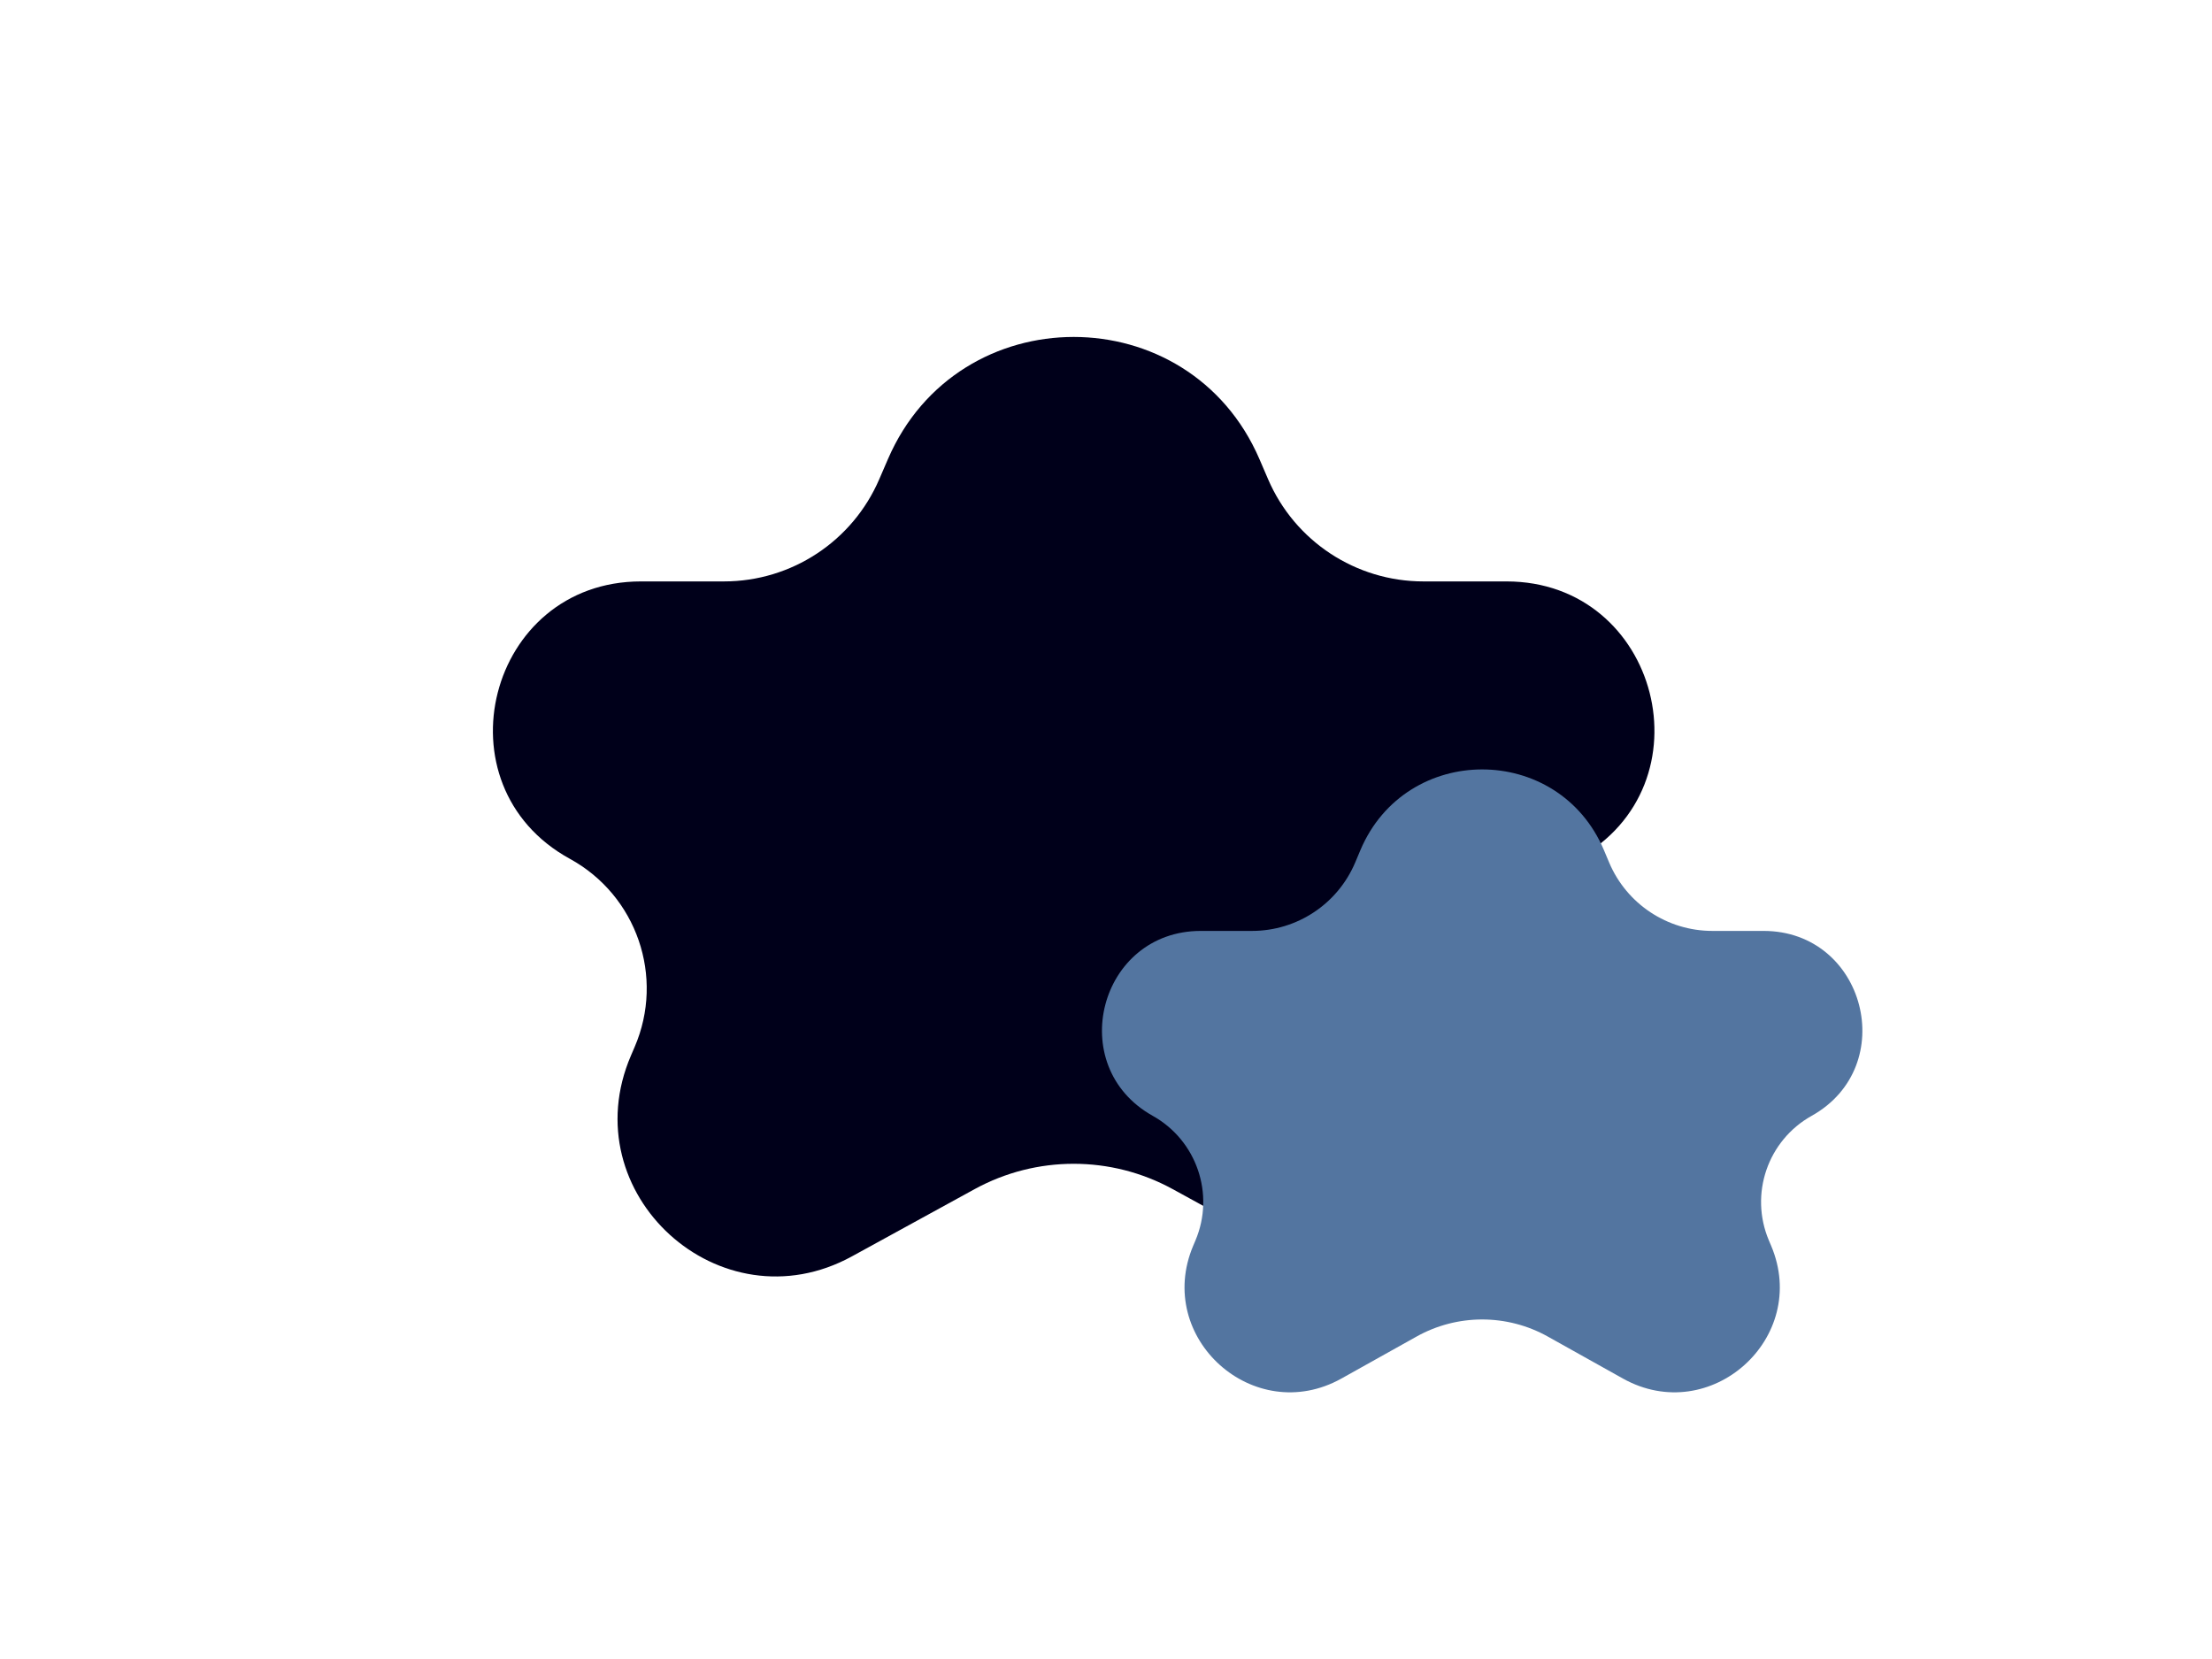 <svg width="52" height="39" viewBox="0 0 52 39" fill="none" xmlns="http://www.w3.org/2000/svg">
<path d="M20.873 10.795C22.524 6.963 27.957 6.963 29.608 10.795L29.811 11.267C30.439 12.724 31.874 13.668 33.461 13.668H35.413C39.009 13.668 40.236 18.462 37.082 20.19C35.511 21.052 34.852 22.967 35.561 24.613L35.646 24.811C37.044 28.054 33.55 31.232 30.453 29.535L27.568 27.954C26.118 27.16 24.363 27.16 22.912 27.954L20.027 29.535C16.93 31.232 13.437 28.054 14.834 24.811L14.919 24.613C15.629 22.967 14.97 21.052 13.398 20.19C10.244 18.462 11.471 13.668 15.068 13.668H17.019C18.607 13.668 20.041 12.724 20.669 11.267L20.873 10.795Z" fill="#00001A"/>
<path d="M31.98 19.986C33.05 17.455 36.636 17.455 37.706 19.986L37.828 20.276C38.24 21.251 39.196 21.884 40.255 21.884H41.457C43.848 21.884 44.676 25.064 42.589 26.231C41.555 26.808 41.122 28.07 41.583 29.16L41.636 29.285C42.552 31.453 40.207 33.554 38.152 32.407L36.388 31.421C35.428 30.884 34.258 30.884 33.299 31.421L31.534 32.407C29.479 33.554 27.134 31.453 28.05 29.285L28.103 29.16C28.564 28.07 28.131 26.808 27.098 26.231C25.01 25.064 25.838 21.884 28.229 21.884H29.432C30.49 21.884 31.446 21.251 31.858 20.276L31.98 19.986Z" fill="#5375A0"/>
</svg>
